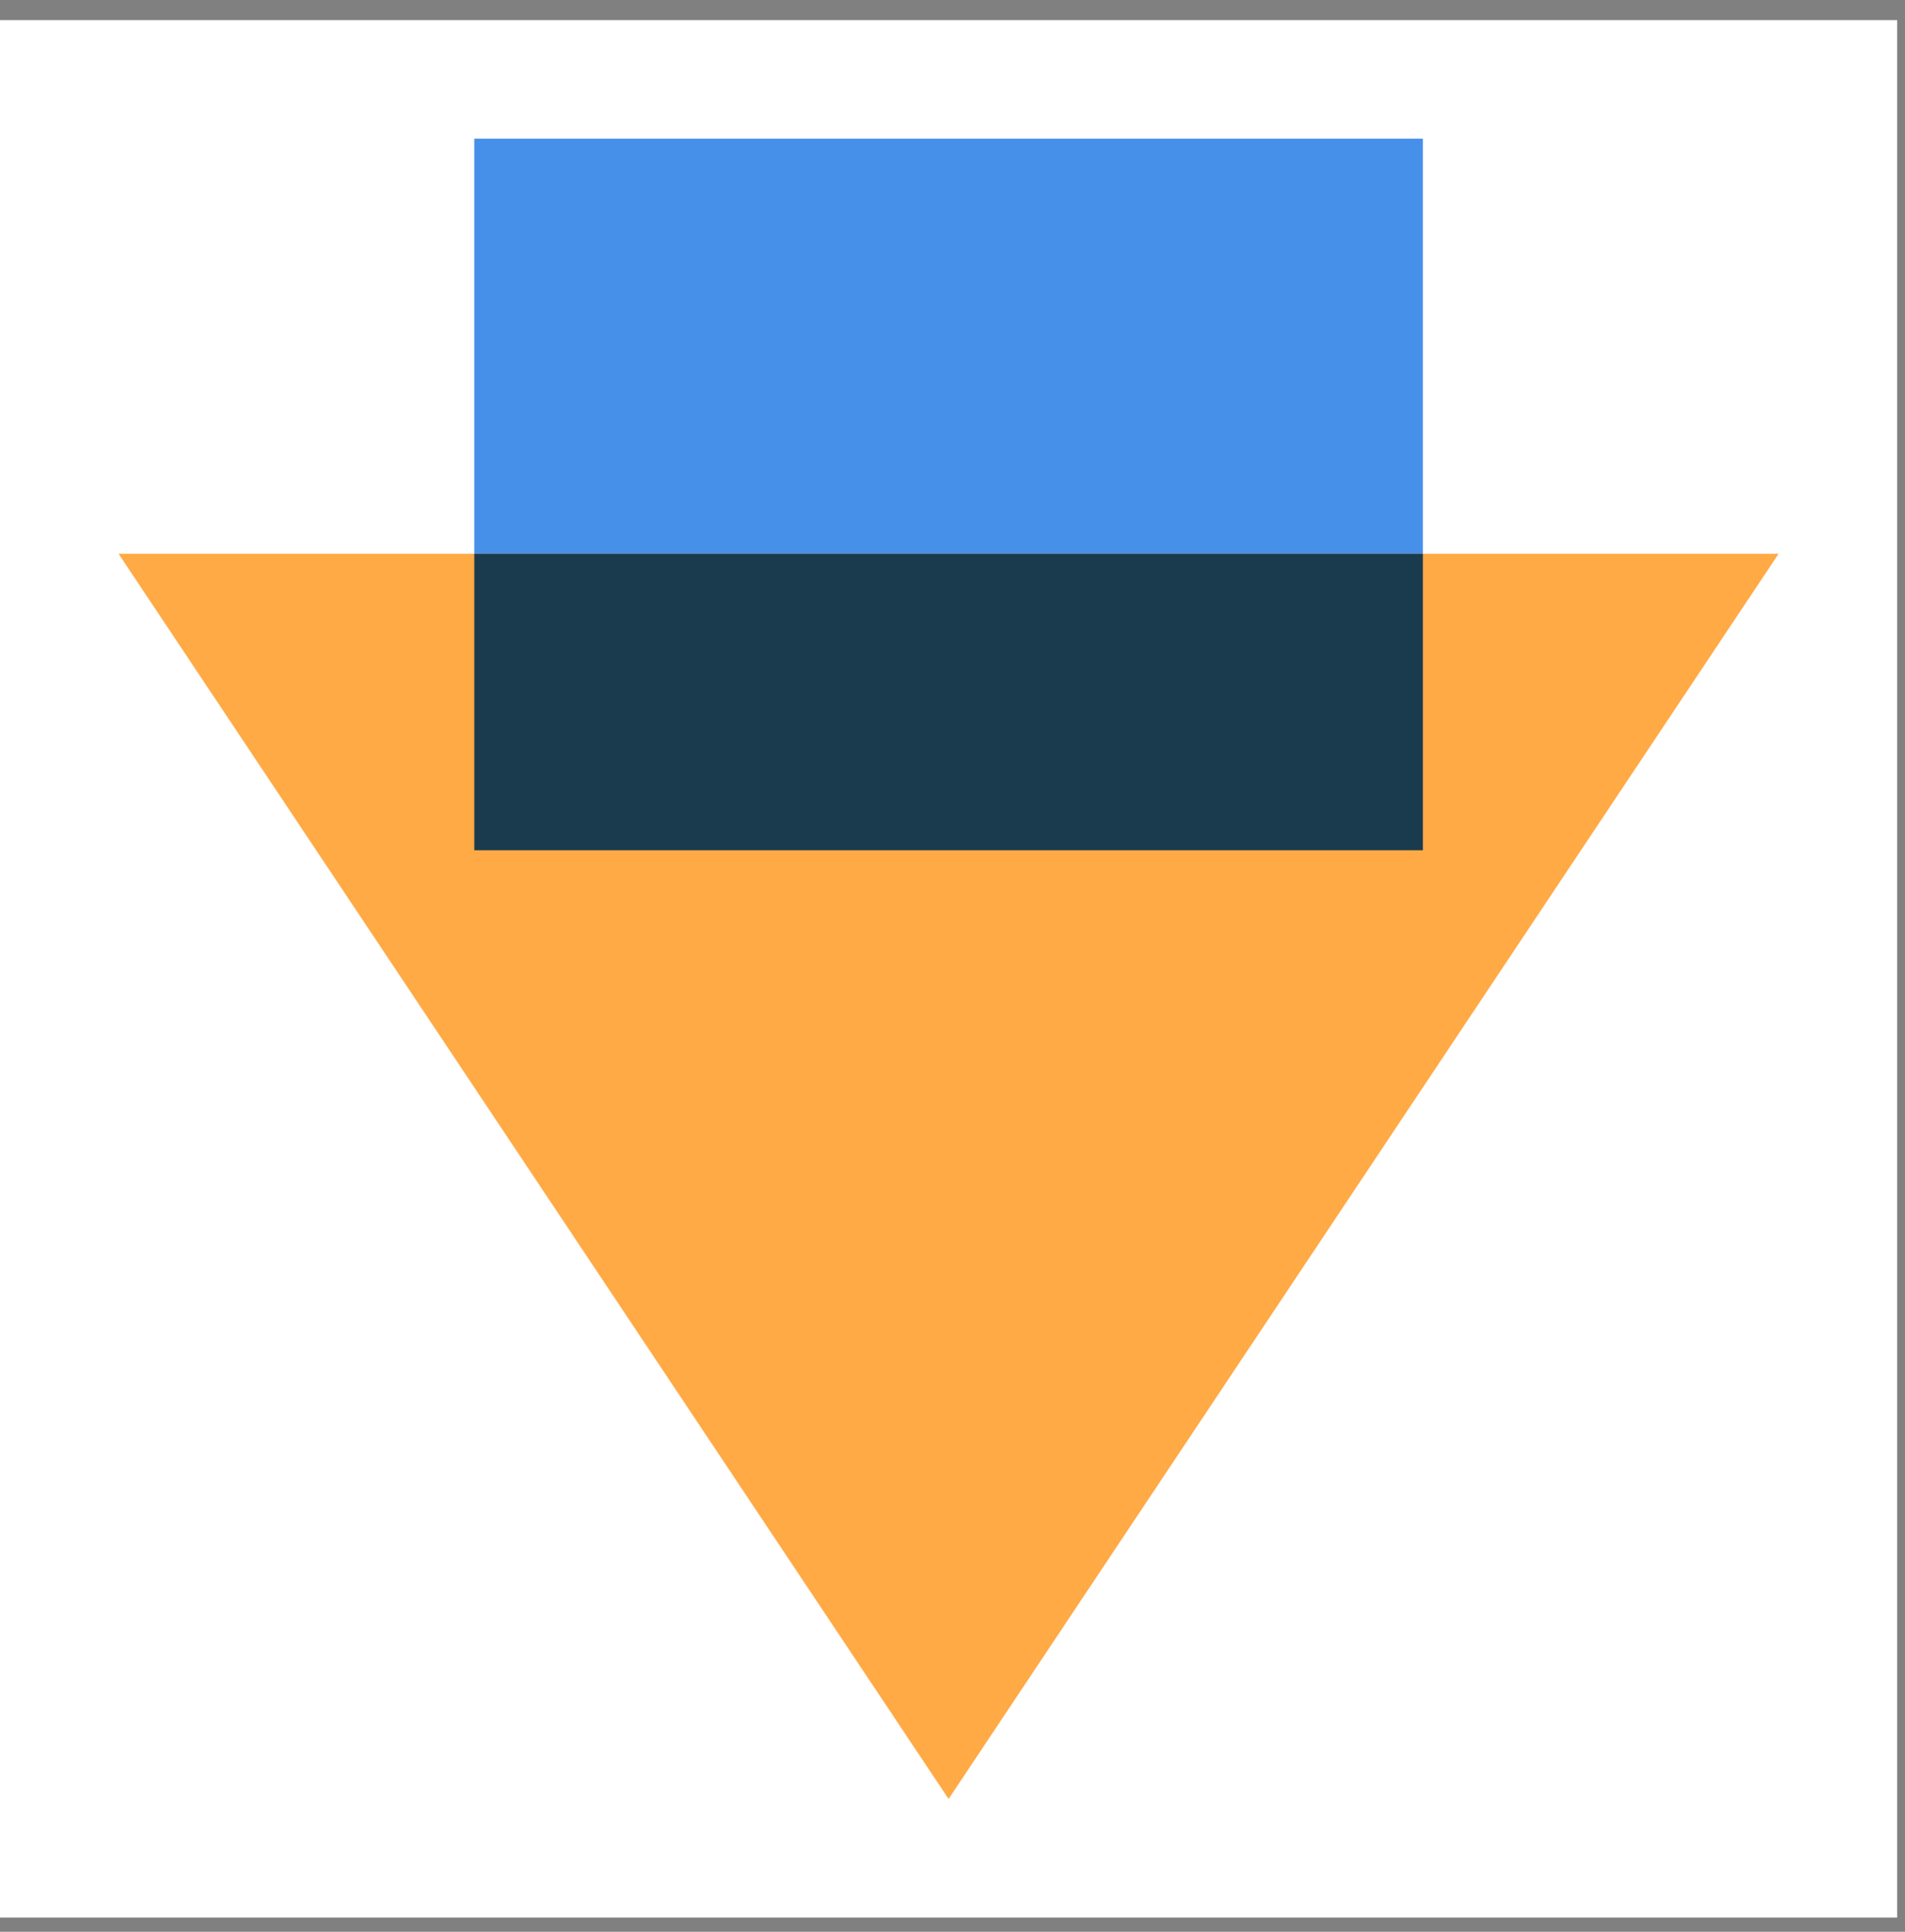 <svg width="72" height="73" viewBox="0 0 72 73" fill="none" xmlns="http://www.w3.org/2000/svg">
<rect x="0" y="0" width="72" height="73" fill="#808080" stroke="none"/>
<g clip-path="url(#clip0_1_380)">
<path d="M71.704 0.76H0V72.464H71.704V0.76Z" fill="white"/>
<path d="M17.926 5.241V32.13H53.778V5.241L17.926 5.241Z" fill="#4790EA"/>
<path d="M35.852 67.982L4.481 20.927H67.222L35.852 67.982Z" fill="#FFAA45"/>
<path fill-rule="evenodd" clip-rule="evenodd" d="M17.926 20.927V32.13H53.778V20.927H17.926Z" fill="#1A3B4E"/>
</g>
<defs>
<clipPath id="clip0_1_380">
<rect width="71.704" height="71.704" fill="white" transform="translate(0 0.76)"/>
</clipPath>
</defs>
</svg>
